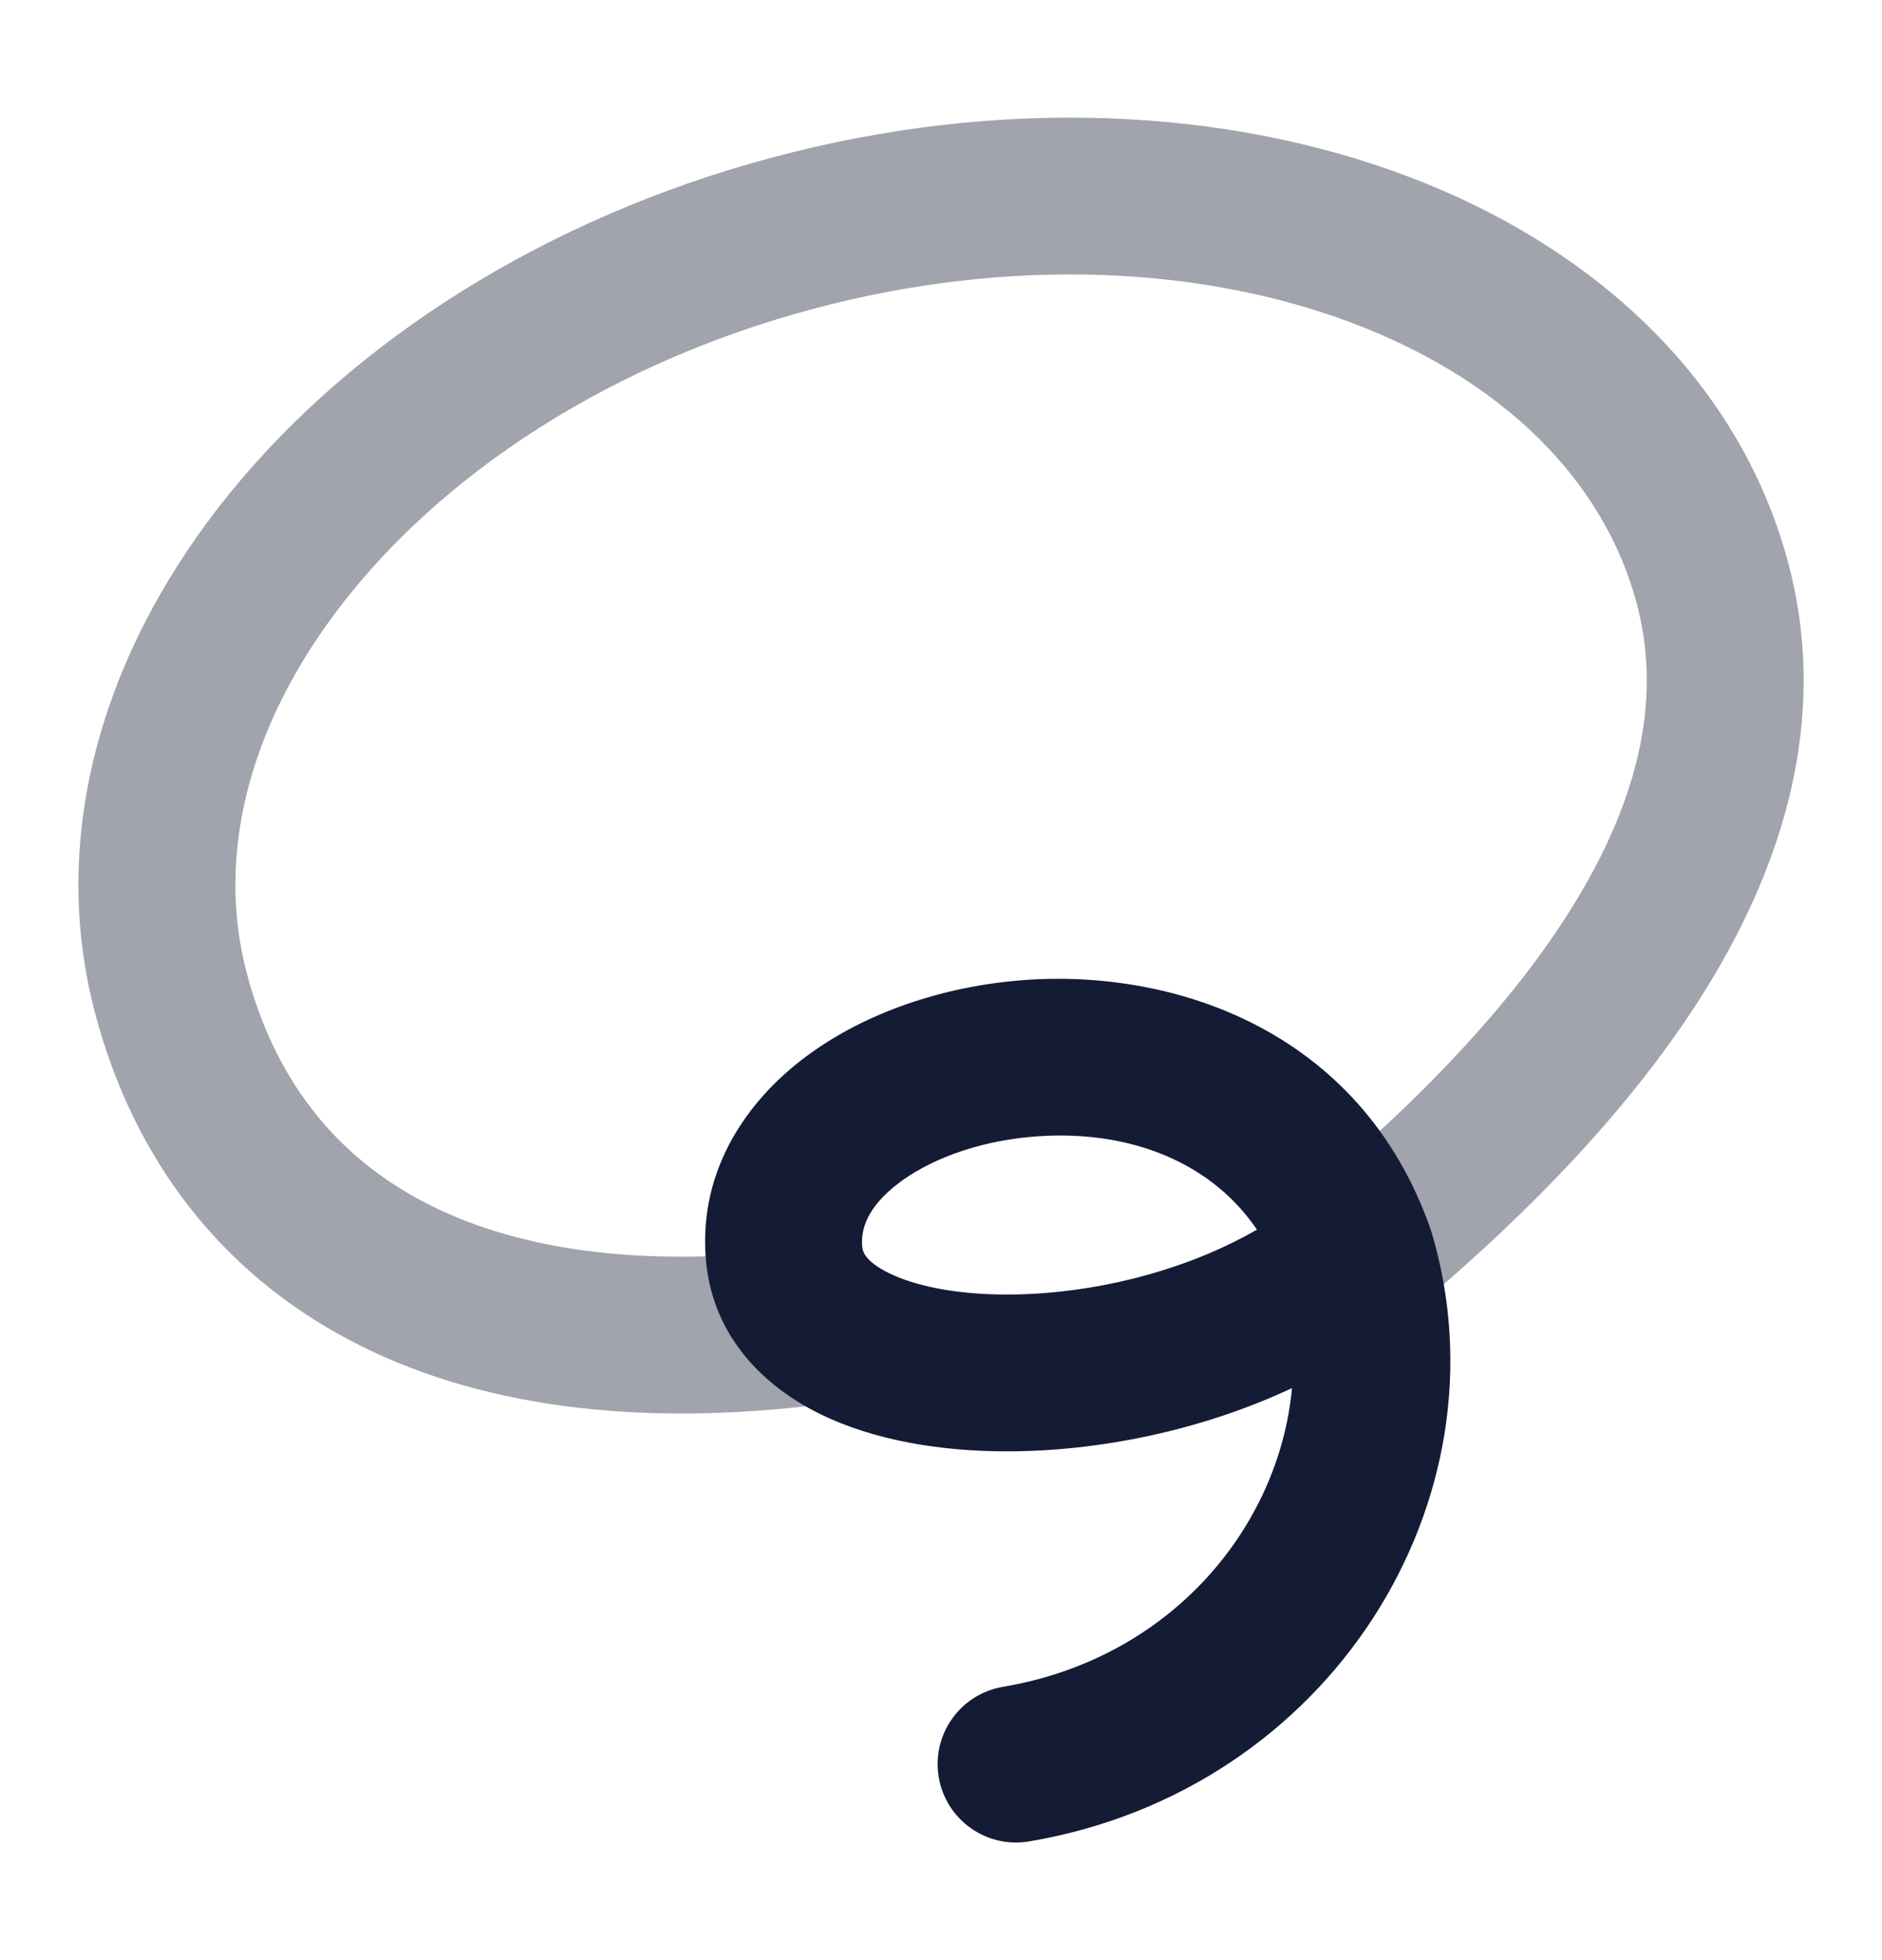 <svg width="24" height="25" viewBox="0 0 24 25" fill="none" xmlns="http://www.w3.org/2000/svg">
<path opacity="0.4" fill-rule="evenodd" clip-rule="evenodd" d="M17.259 4.125C15.353 3.401 12.9 3.263 10.367 3.94C7.834 4.618 5.78 5.962 4.493 7.54C3.205 9.118 2.73 10.86 3.151 12.428C3.51 13.767 4.267 14.728 5.383 15.319C6.524 15.925 8.129 16.189 10.228 15.928C10.776 15.86 11.275 16.249 11.343 16.797C11.412 17.345 11.022 17.845 10.474 17.913C8.111 18.206 6.059 17.942 4.446 17.086C2.807 16.217 1.712 14.784 1.219 12.946C0.59 10.601 1.363 8.212 2.943 6.275C4.524 4.338 6.957 2.782 9.851 2.008C12.744 1.234 15.63 1.367 17.969 2.256C20.306 3.144 22.172 4.826 22.802 7.171C23.299 9.025 22.818 10.816 21.875 12.416C20.938 14.005 19.505 15.479 17.941 16.78C17.516 17.134 16.886 17.076 16.532 16.651C16.179 16.227 16.237 15.597 16.661 15.243C18.138 14.014 19.379 12.711 20.152 11.4C20.92 10.098 21.186 8.865 20.87 7.689C20.45 6.122 19.165 4.85 17.259 4.125Z" fill="#141B34"/>
<path fill-rule="evenodd" clip-rule="evenodd" d="M11.442 15.104C11.066 15.396 10.972 15.673 10.996 15.907C11.002 15.956 11.025 16.085 11.339 16.239C11.665 16.399 12.183 16.511 12.841 16.511C13.907 16.511 15.101 16.22 16.029 15.683C15.398 14.753 14.277 14.391 13.121 14.502C12.428 14.568 11.827 14.804 11.442 15.104ZM16.476 17.704C15.31 18.252 13.995 18.511 12.841 18.511C11.997 18.511 11.148 18.373 10.457 18.034C9.753 17.688 9.108 17.067 9.007 16.117C8.89 15.003 9.464 14.108 10.214 13.525C10.954 12.949 11.936 12.606 12.93 12.511C14.907 12.321 17.352 13.112 18.245 15.684C18.25 15.698 18.255 15.713 18.259 15.727C19.265 19.118 16.971 22.838 13.123 23.486C12.579 23.578 12.063 23.211 11.971 22.667C11.879 22.122 12.246 21.606 12.791 21.514C14.943 21.151 16.313 19.468 16.476 17.704Z" fill="#141B34"/>
</svg>
